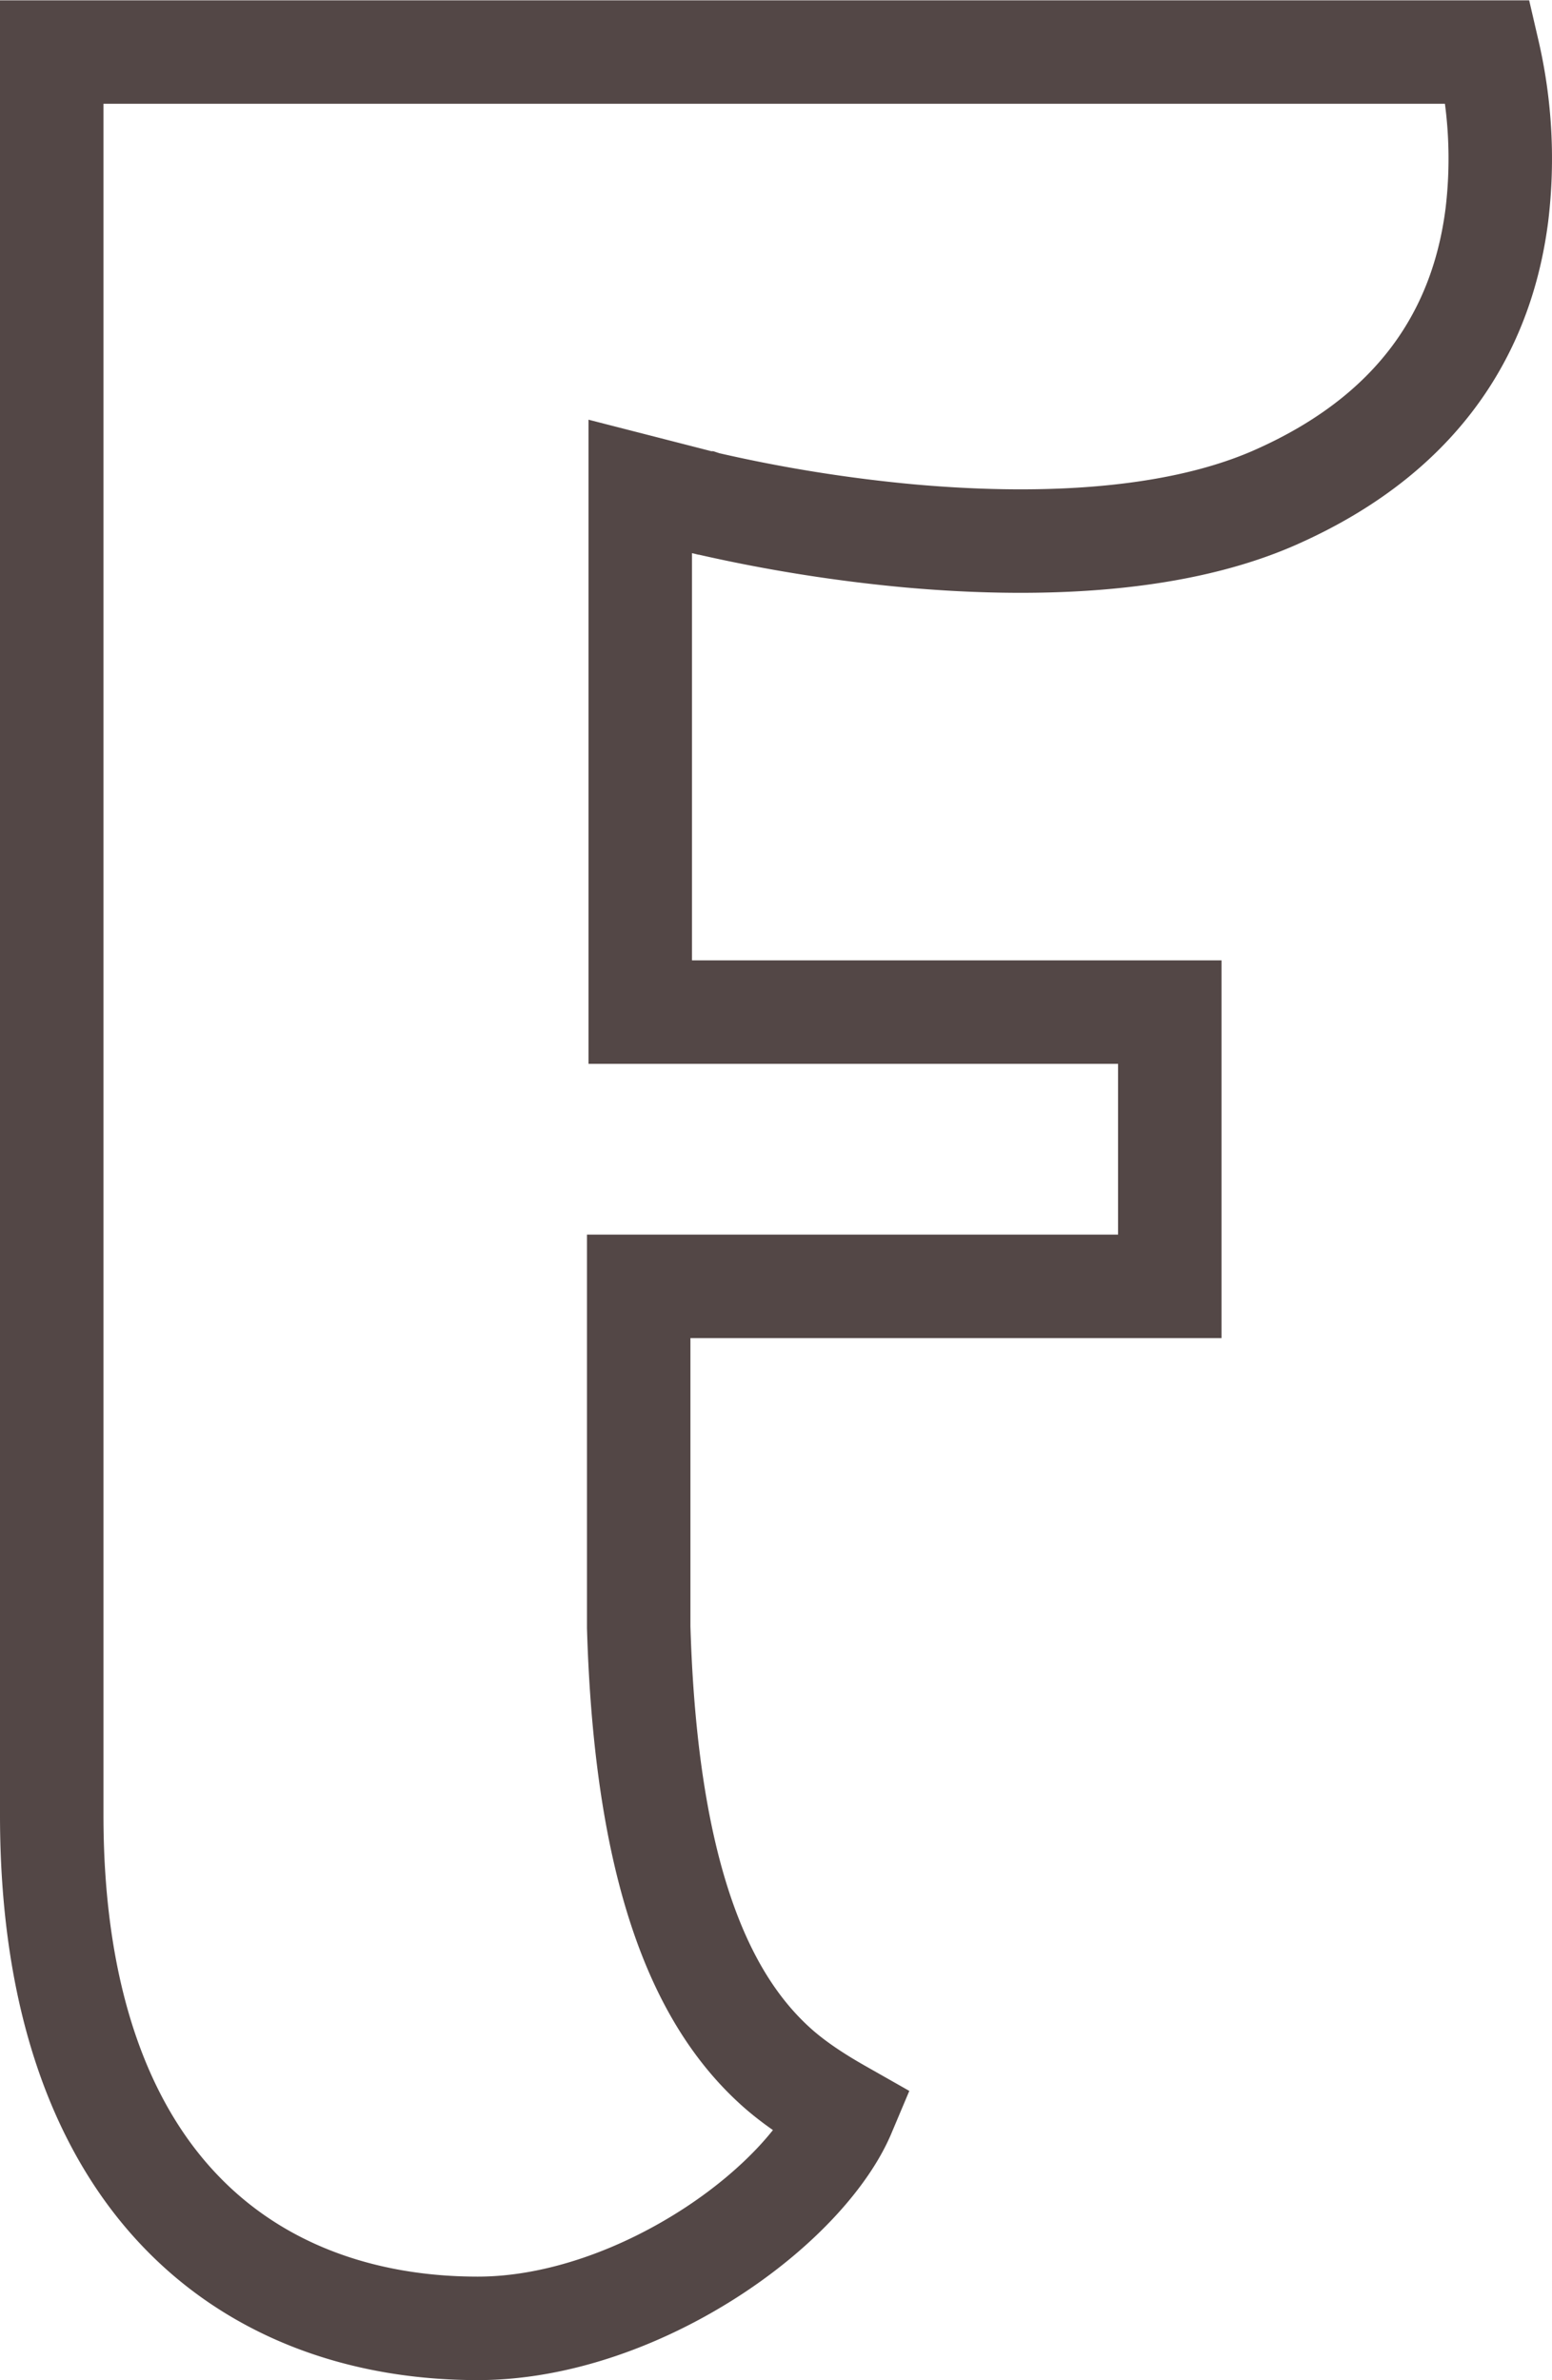 <svg width="15" height="23" fill="none" xmlns="http://www.w3.org/2000/svg"><path d="M6.812 4.86h0l-.624-.16v5.08h5.118v2.65H6.173v3.294c.075 2.529.67 3.66 1.336 4.255.233.207.505.361.646.441-.167.396-.604.898-1.246 1.322-.682.45-1.509.757-2.291.757-1.116 0-2.13-.36-2.867-1.126C1.015 20.61.5 19.382.5 17.54V.503h13.882a4.555 4.555 0 0 1 .086 1.568c-.12.953-.607 2.07-2.175 2.75-1.013.435-2.36.46-3.507.357a14.815 14.815 0 0 1-1.94-.31l-.027-.006-.006-.002h-.001zm1.454 15.63a.02.02 0 0 1 0 0z" stroke="#534746"/></svg>
